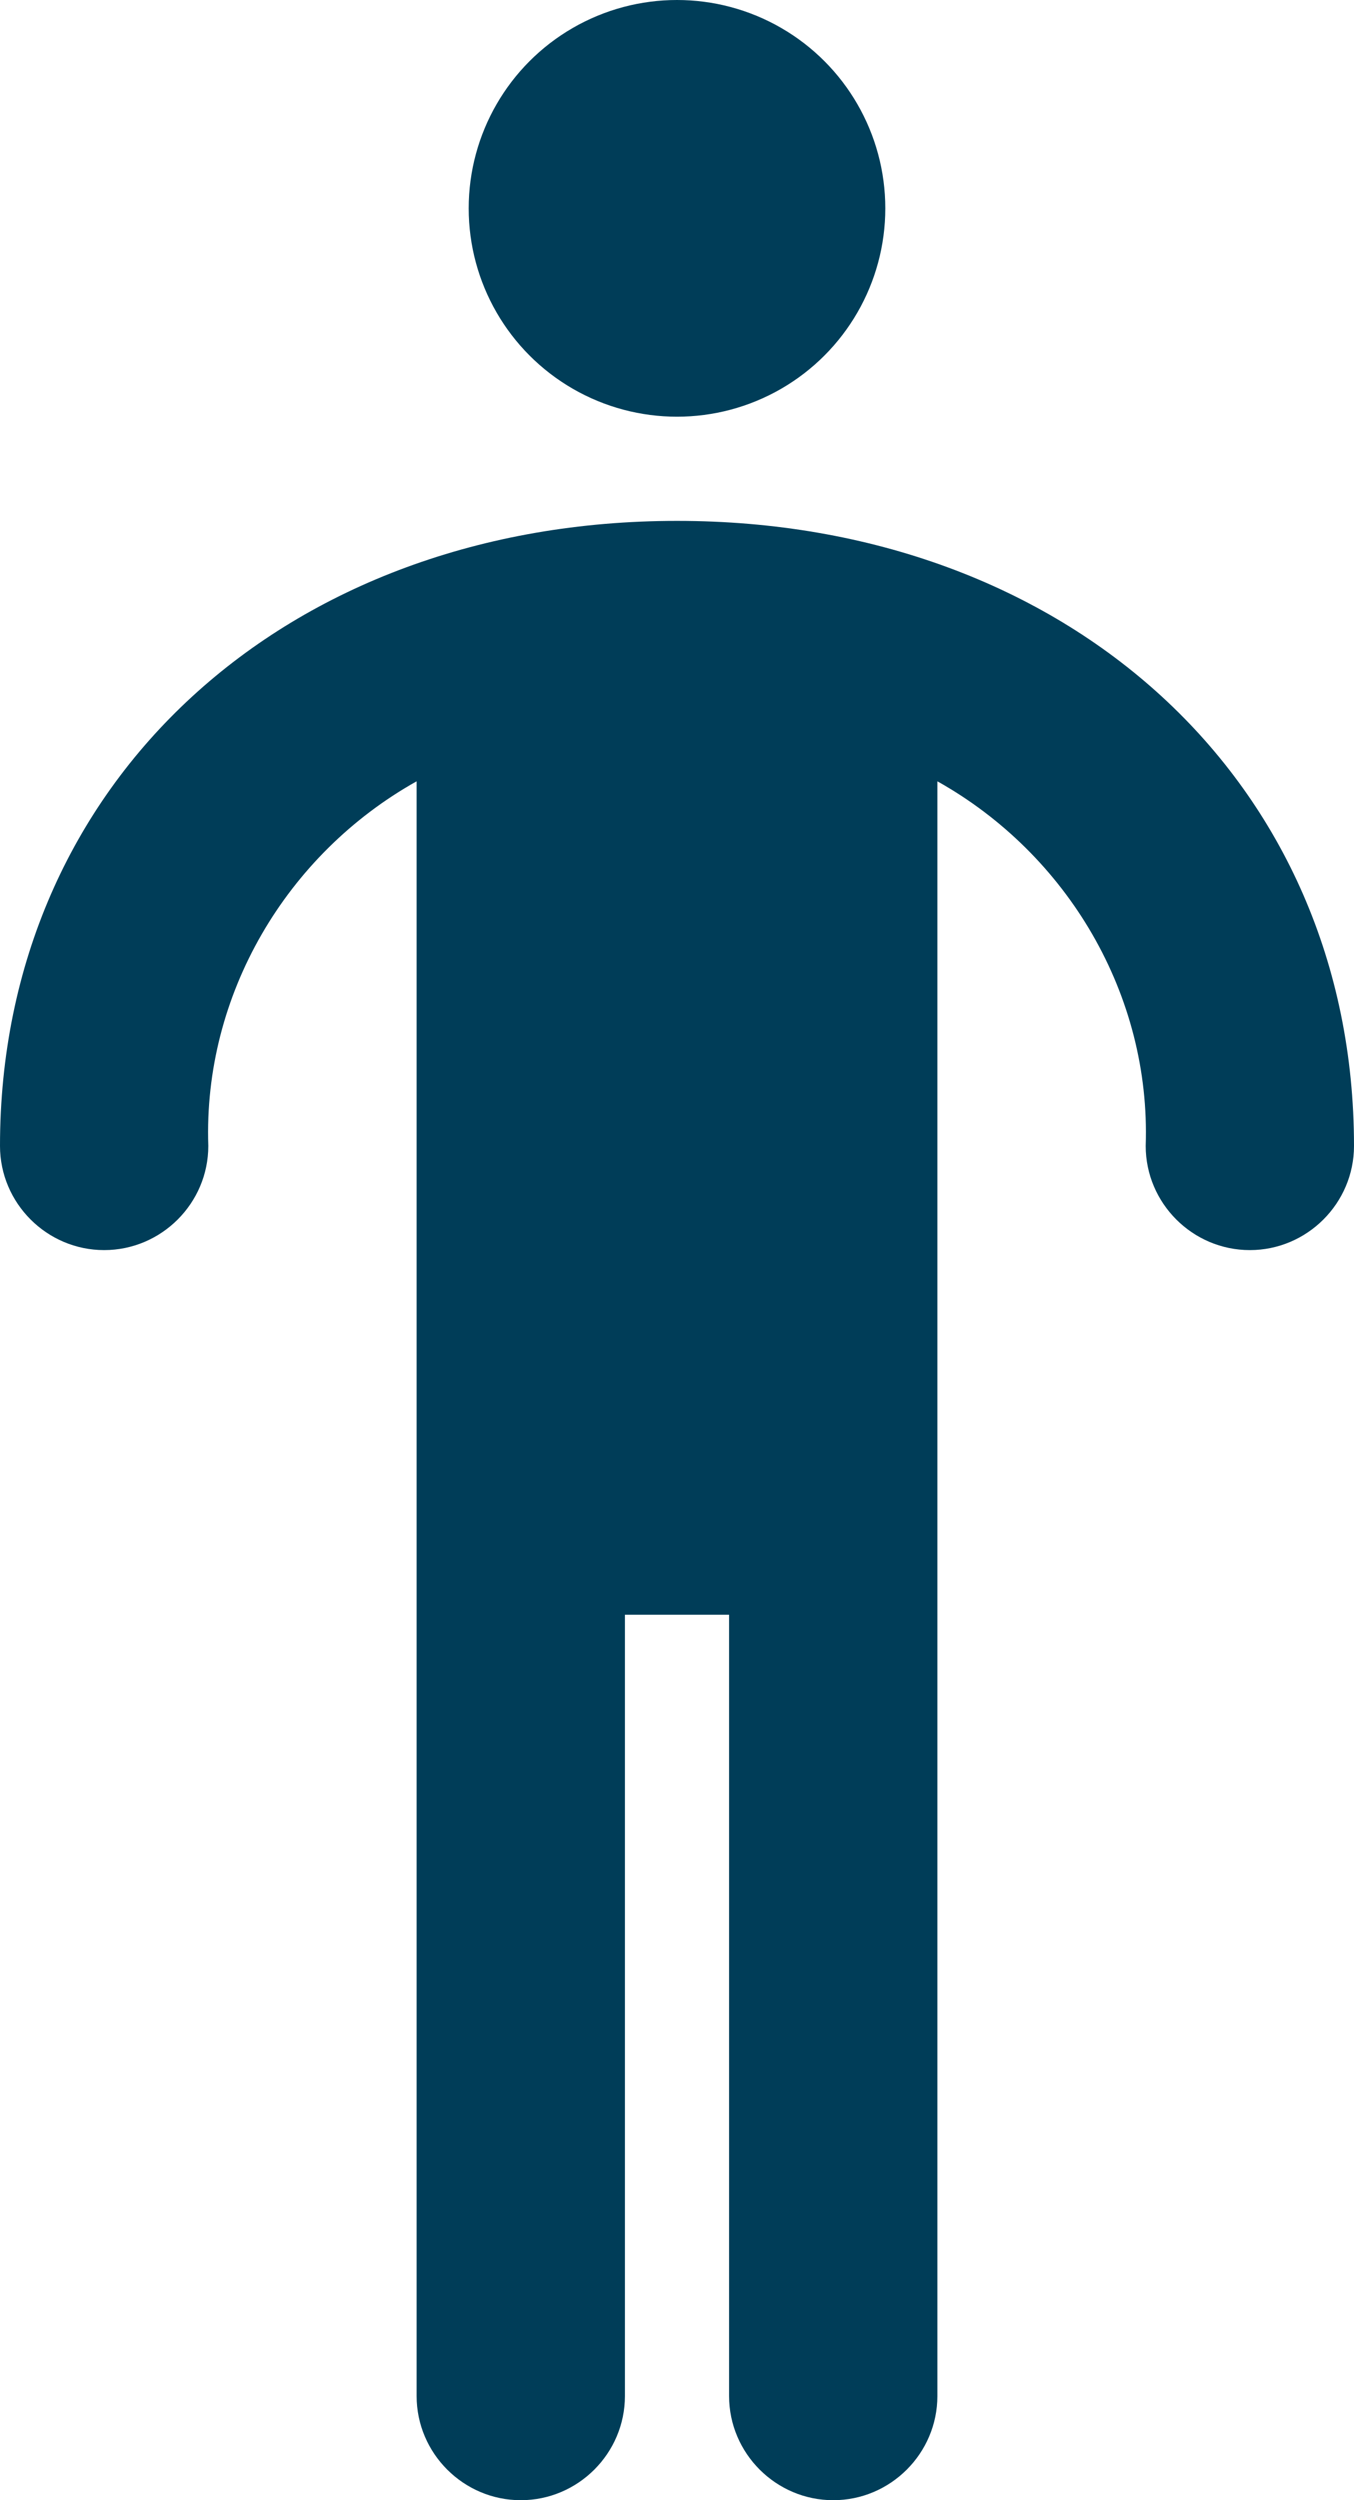 <?xml version="1.0" encoding="utf-8"?>
<!-- Generator: Adobe Illustrator 25.0.0, SVG Export Plug-In . SVG Version: 6.00 Build 0)  -->
<svg version="1.1" id="Layer_1" xmlns="http://www.w3.org/2000/svg" xmlns:xlink="http://www.w3.org/1999/xlink" x="0px"
	y="0px" viewBox="0 0 26 48" style="enable-background:new 0 0 26 48;" xml:space="preserve">
	<style type="text/css">
		.st0 {
			fill: #003D58;
		}
	</style>
	<g id="Layer_2_1_">
		<g id="Icons">
			<path class="st0" d="M13,10C5.5,10,0,15,0,22c0,1.1,0.9,2,2,2s2-0.9,2-2c-0.1-2.9,1.5-5.6,4-7v31c0,1.1,0.9,2,2,2s2-0.9,2-2V31h2
			v15c0,1.1,0.9,2,2,2c1.1,0,2-0.9,2-2V15c2.5,1.4,4.1,4.1,4,7c0,1.1,0.9,2,2,2s2-0.9,2-2C26,15,20.5,10,13,10z" />
			<circle class="st0" cx="13" cy="4" r="4" />
		</g>
	</g>
</svg>